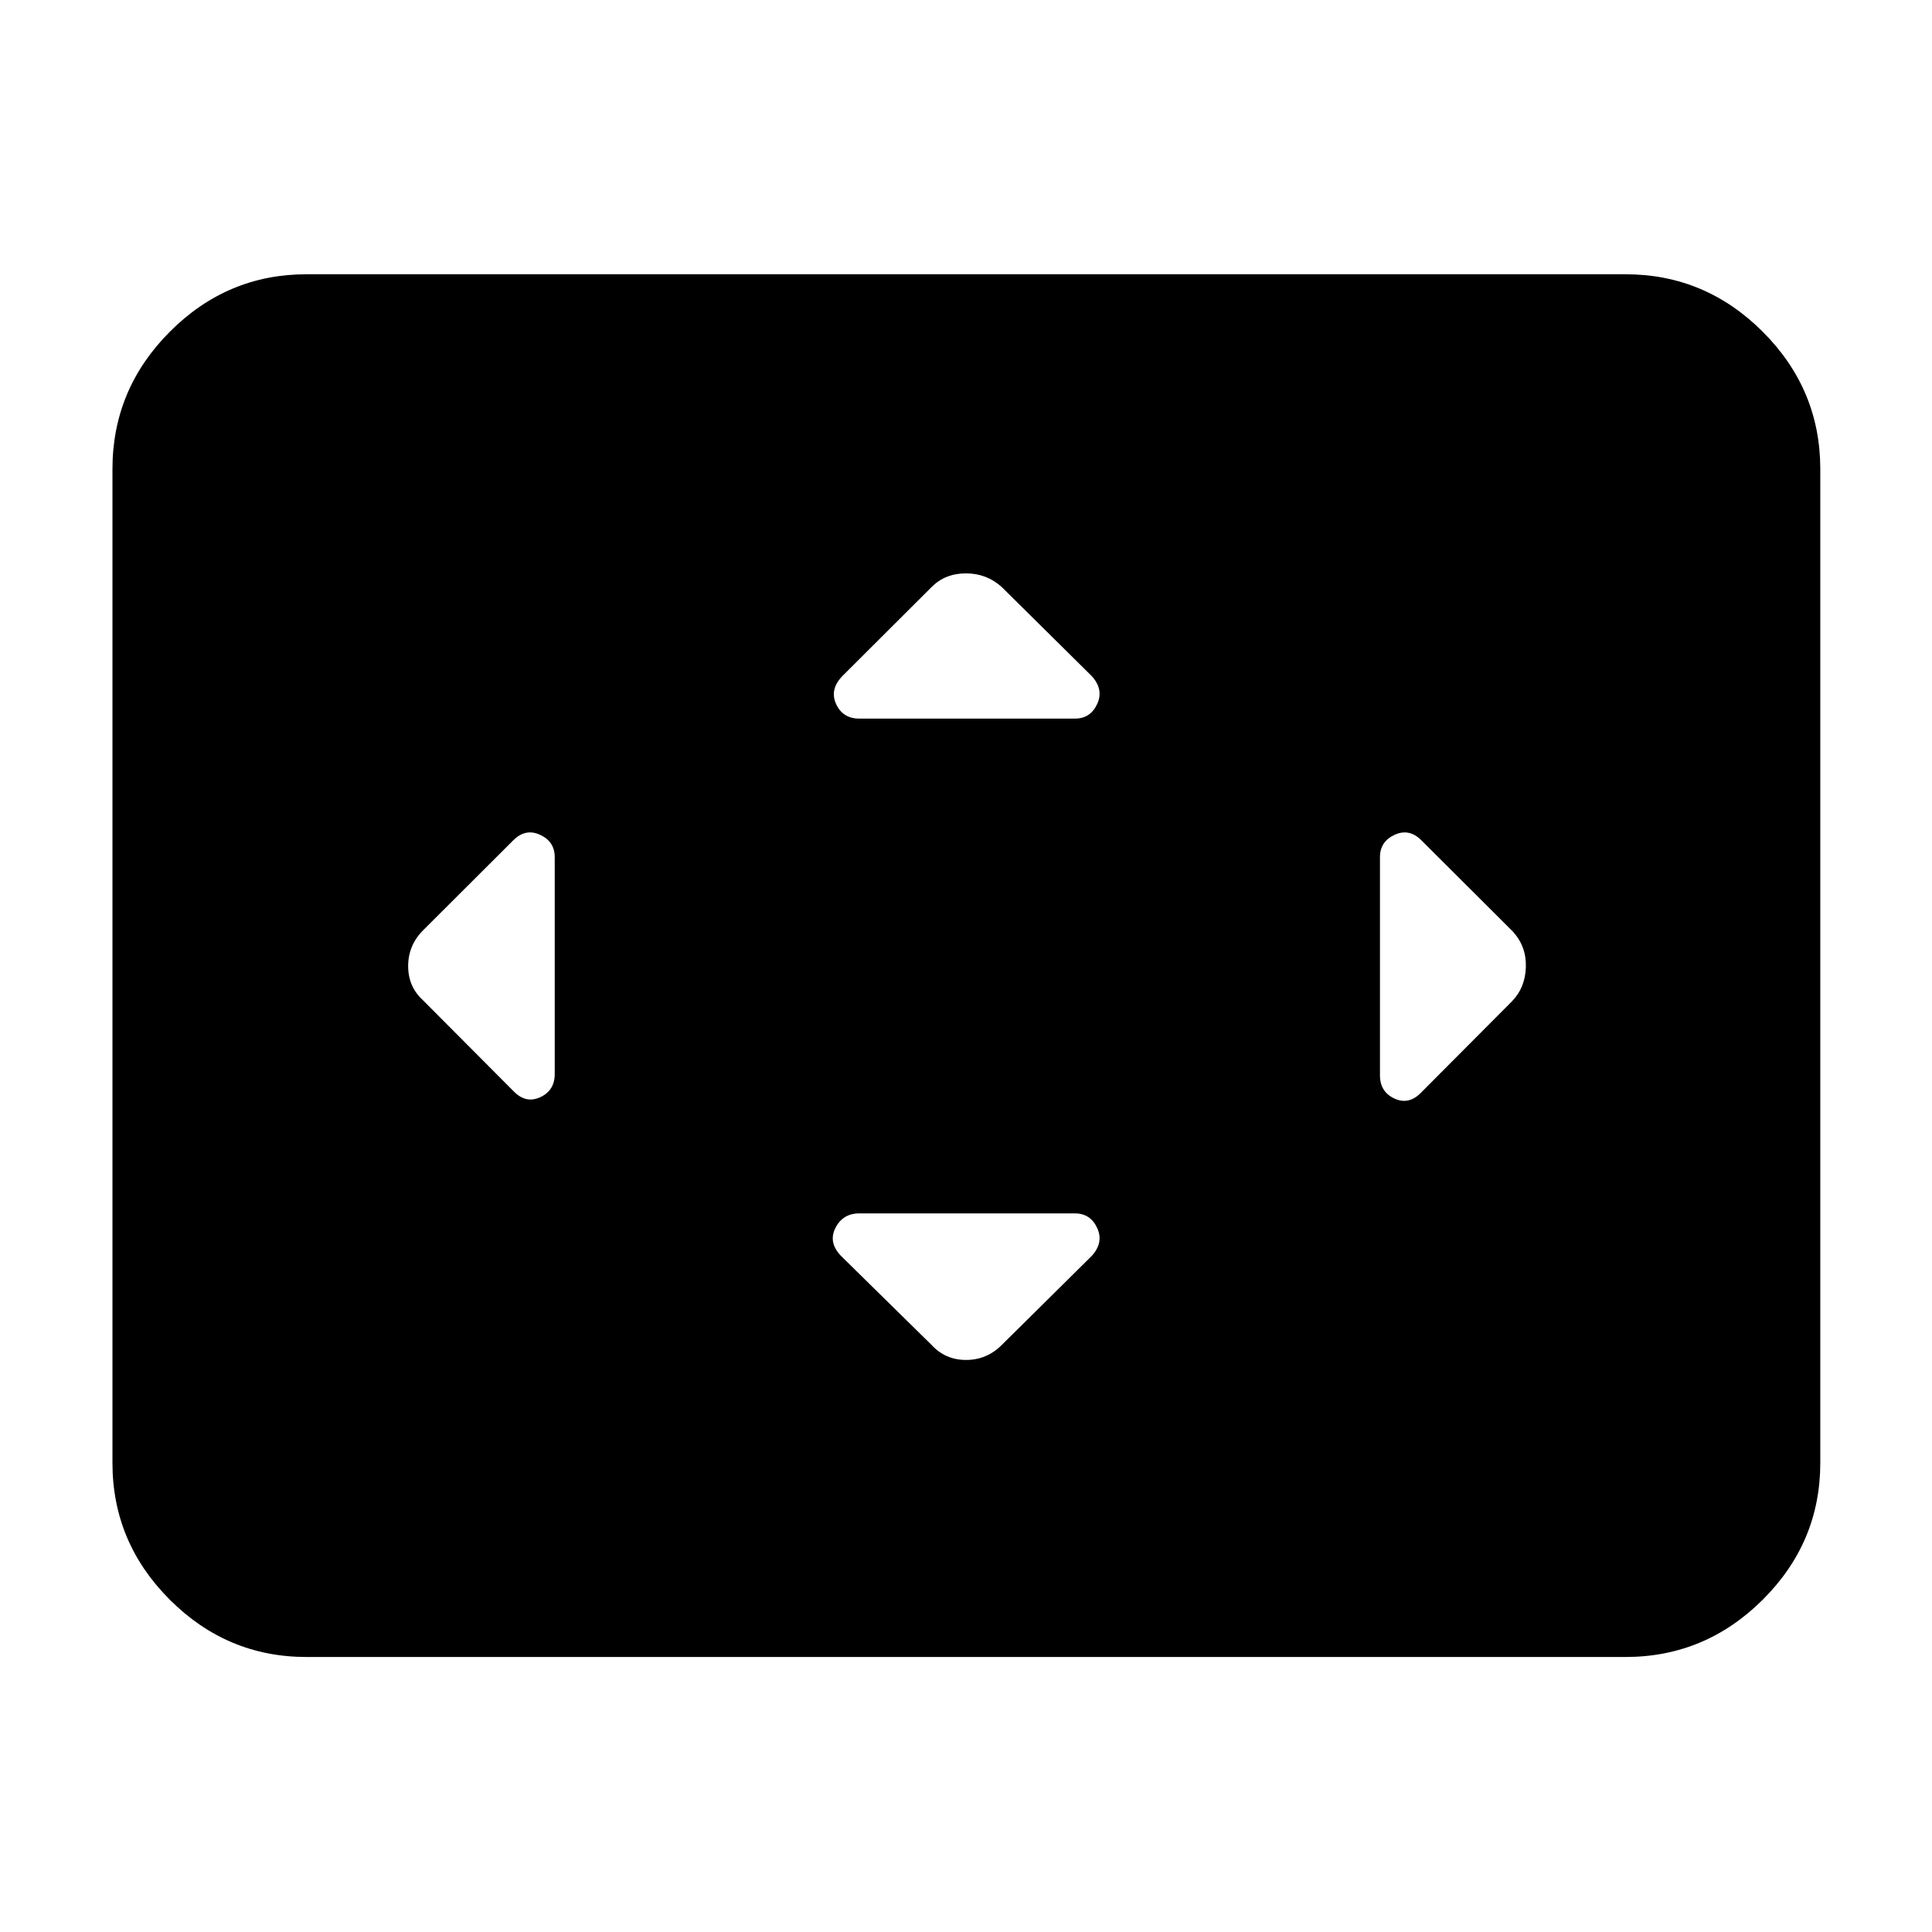 <svg xmlns="http://www.w3.org/2000/svg" height="40" viewBox="0 -960 960 960" width="40"><path d="M275.64-534.13q0-7.69-7.26-11.05-7.25-3.36-13.34 2.73l-44.81 44.71q-7.42 7.49-7.42 17.77 0 10.29 7.42 17.04l44.81 45q6.13 6.47 13.37 3.14 7.23-3.33 7.23-11.52v-107.82Zm258.49 177.06H426.98q-8.2 0-11.86 7.23t2.81 13.93l45 44.24q6.82 7.42 17.1 7.42 10.29 0 17.71-7.42l44.71-44.24q6.09-6.66 2.73-13.91t-11.05-7.25Zm0-245.86q7.69 0 11.05-7.25 3.36-7.25-2.73-13.91l-44.71-44.24q-7.49-6.76-17.77-6.76-10.29 0-17.04 6.76l-44.34 44.24q-6.46 6.7-3.13 13.93 3.32 7.23 11.52 7.23h107.15Zm151.57 68.8v108.48q0 8.2 7.23 11.53 7.23 3.32 13.36-3.14l44.81-45q6.75-6.82 7.09-17.11.33-10.28-6.42-17.7l-45.48-45.38q-6.09-6.09-13.34-2.73t-7.25 11.05ZM152.32-136.65q-39.48 0-67.96-28.48-28.48-28.47-28.48-67.96v-493.82q0-39.64 28.48-68.23 28.48-28.58 67.96-28.58h655.36q39.64 0 68.23 28.58 28.58 28.59 28.58 68.23v493.82q0 39.49-28.58 67.96-28.59 28.48-68.23 28.48H152.32Z"/></svg>